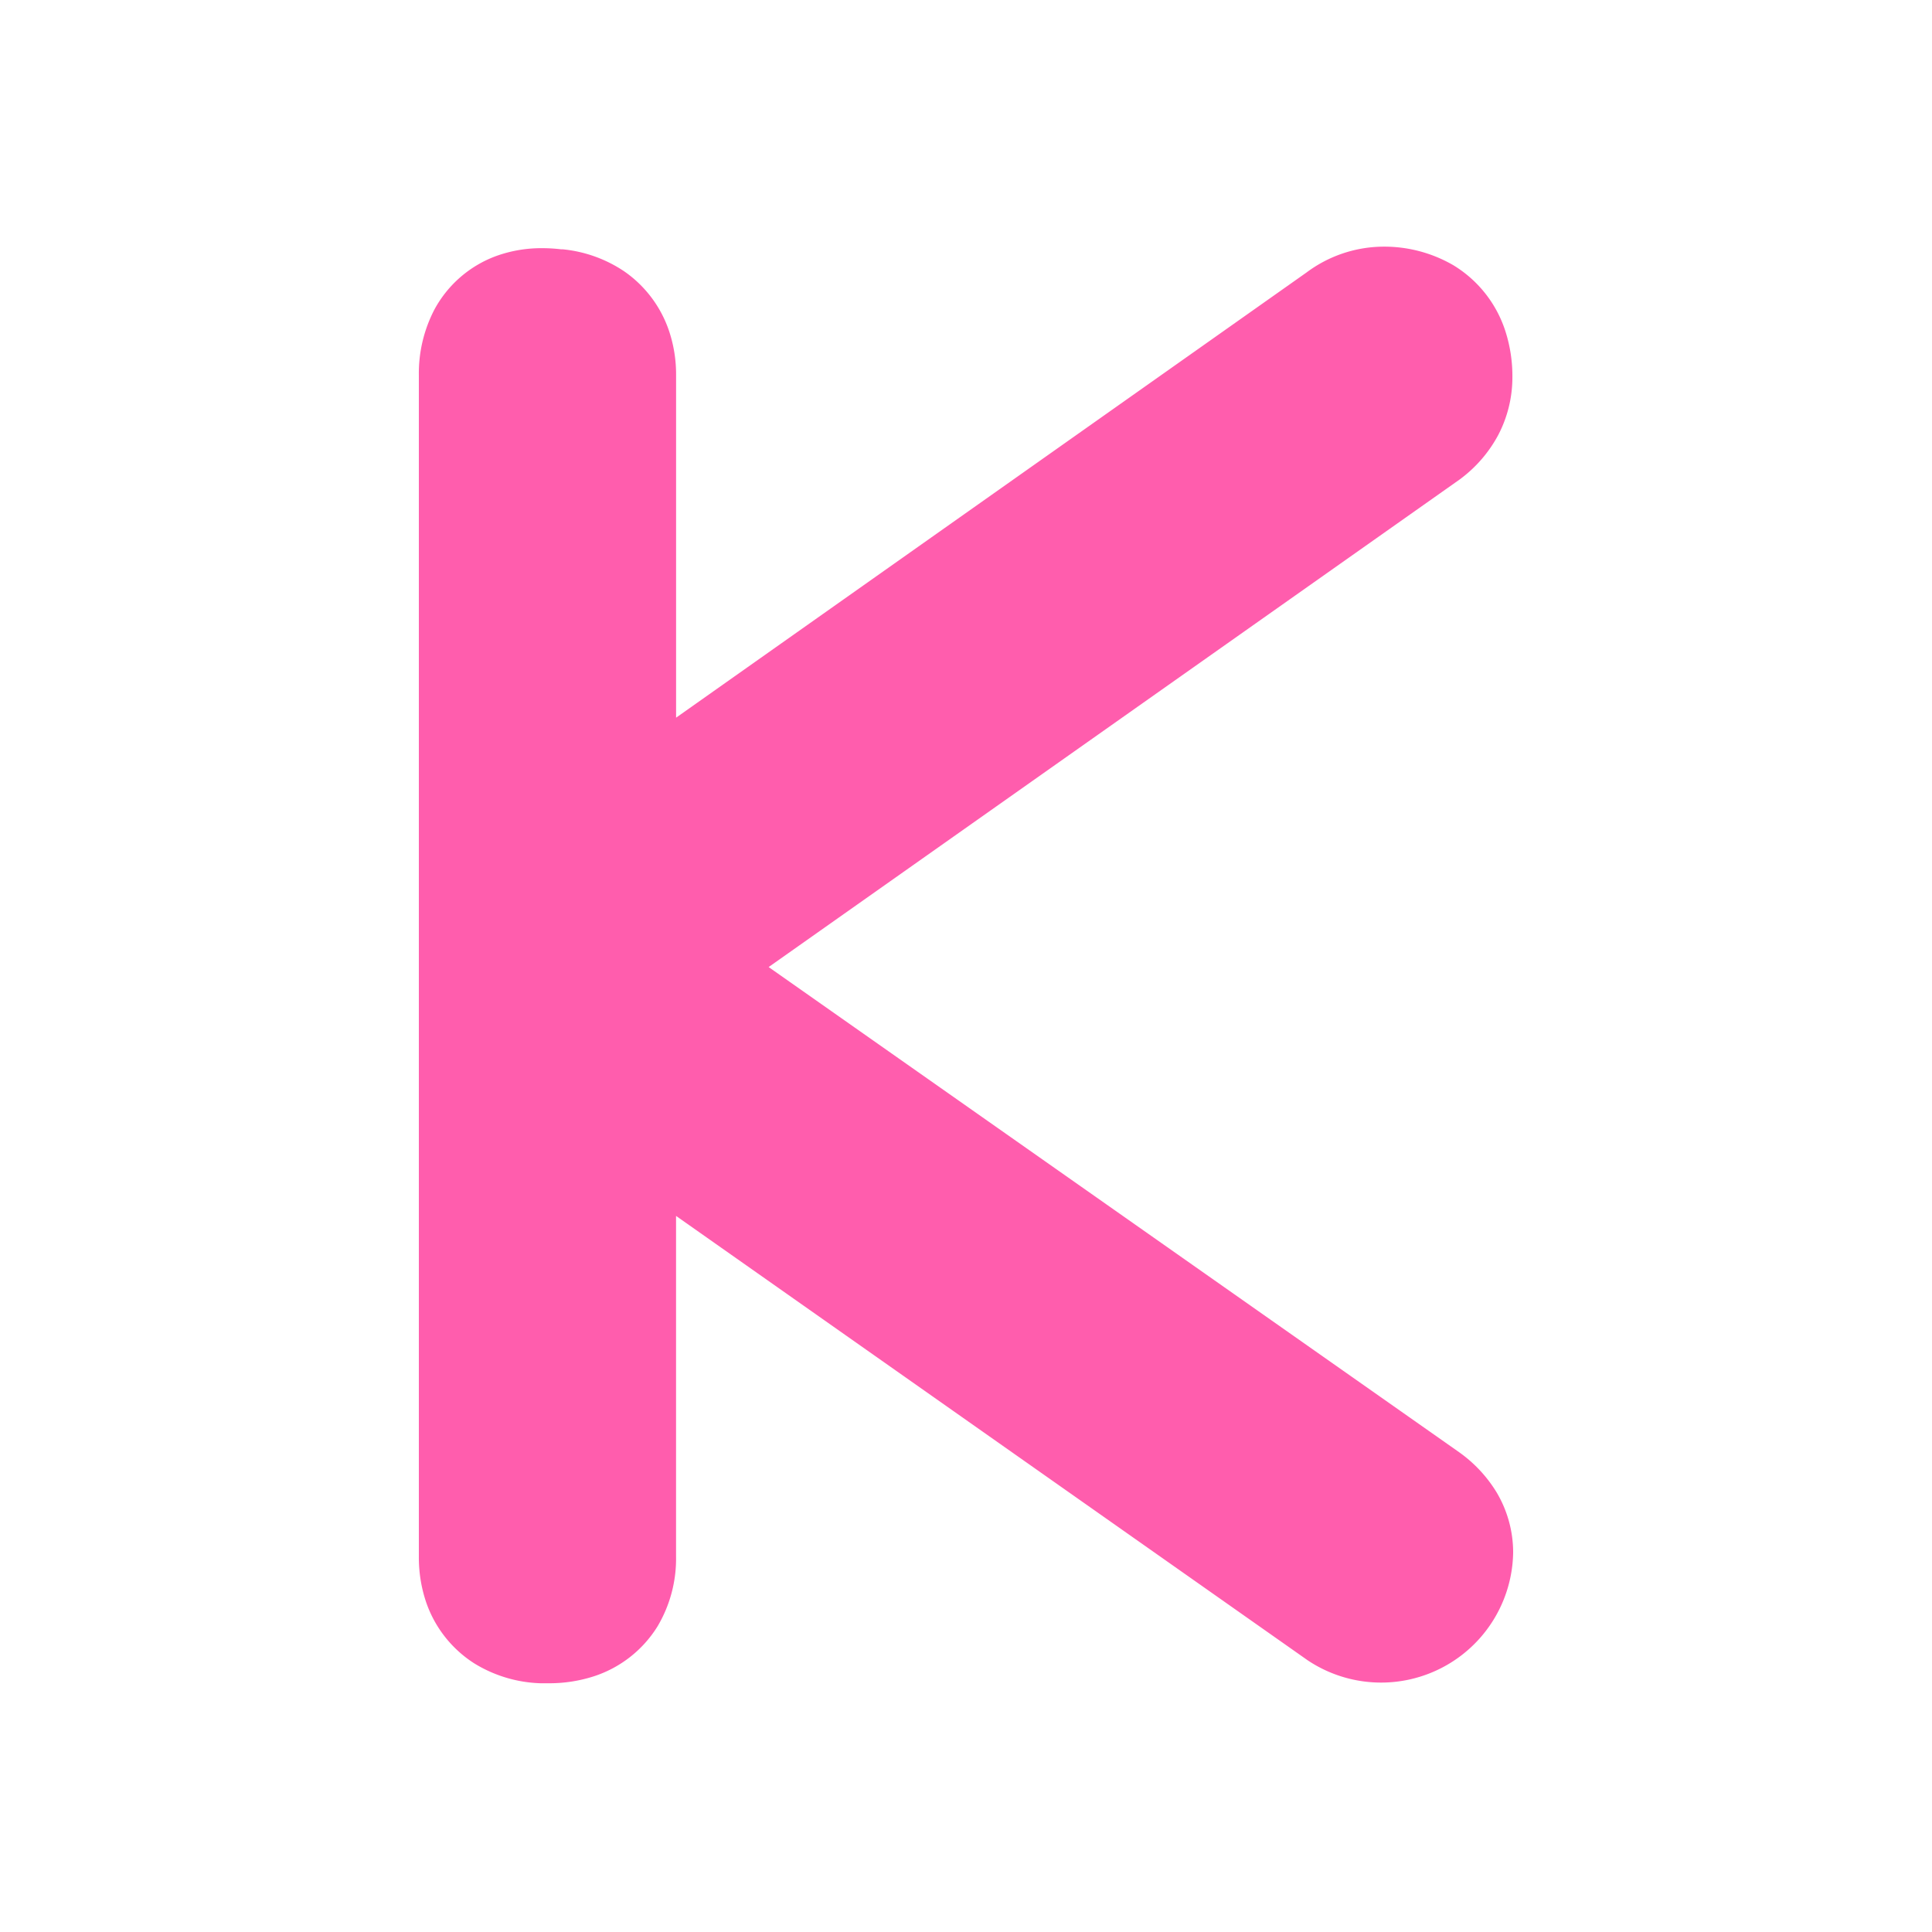 <svg id="Layer_1" data-name="Layer 1" xmlns="http://www.w3.org/2000/svg" viewBox="0 0 512 512"><defs><style>.cls-1{fill:#ff5dad;}</style></defs><path class="cls-1" d="M396.58,395.43A36,36,0,0,0,386.89,385l-.19-.14-183-128.58L386.92,127l.43-.33A35.22,35.22,0,0,0,397,115.37a32.94,32.94,0,0,0,3.8-15.4,38.88,38.88,0,0,0-1.92-12.4,31.84,31.84,0,0,0-13.74-17.29,36.46,36.46,0,0,0-18.94-4.91,34.3,34.3,0,0,0-19.93,6.82l-167.1,118V99.45a36.27,36.27,0,0,0-1.79-11.52,31.41,31.41,0,0,0-12-16.05,35.38,35.38,0,0,0-16.24-5.81h0l-.25,0-.19,0h0a42.25,42.25,0,0,0-5-.3,35.24,35.24,0,0,0-12.21,2.08,30.61,30.61,0,0,0-16.31,14.08A36.55,36.55,0,0,0,111,99.45v313.1a37,37,0,0,0,1.85,11.81,31.27,31.27,0,0,0,12.85,16.46,35.53,35.53,0,0,0,17.53,5.26h.16c.73,0,1.38,0,1.95,0a38.38,38.38,0,0,0,11.91-1.8,31.19,31.19,0,0,0,17-13.27,35.1,35.1,0,0,0,4.91-18.51V322.23L346.41,439.9l-.18-.12A35,35,0,0,0,401,411.35,31.17,31.17,0,0,0,396.58,395.43Z"/></svg>